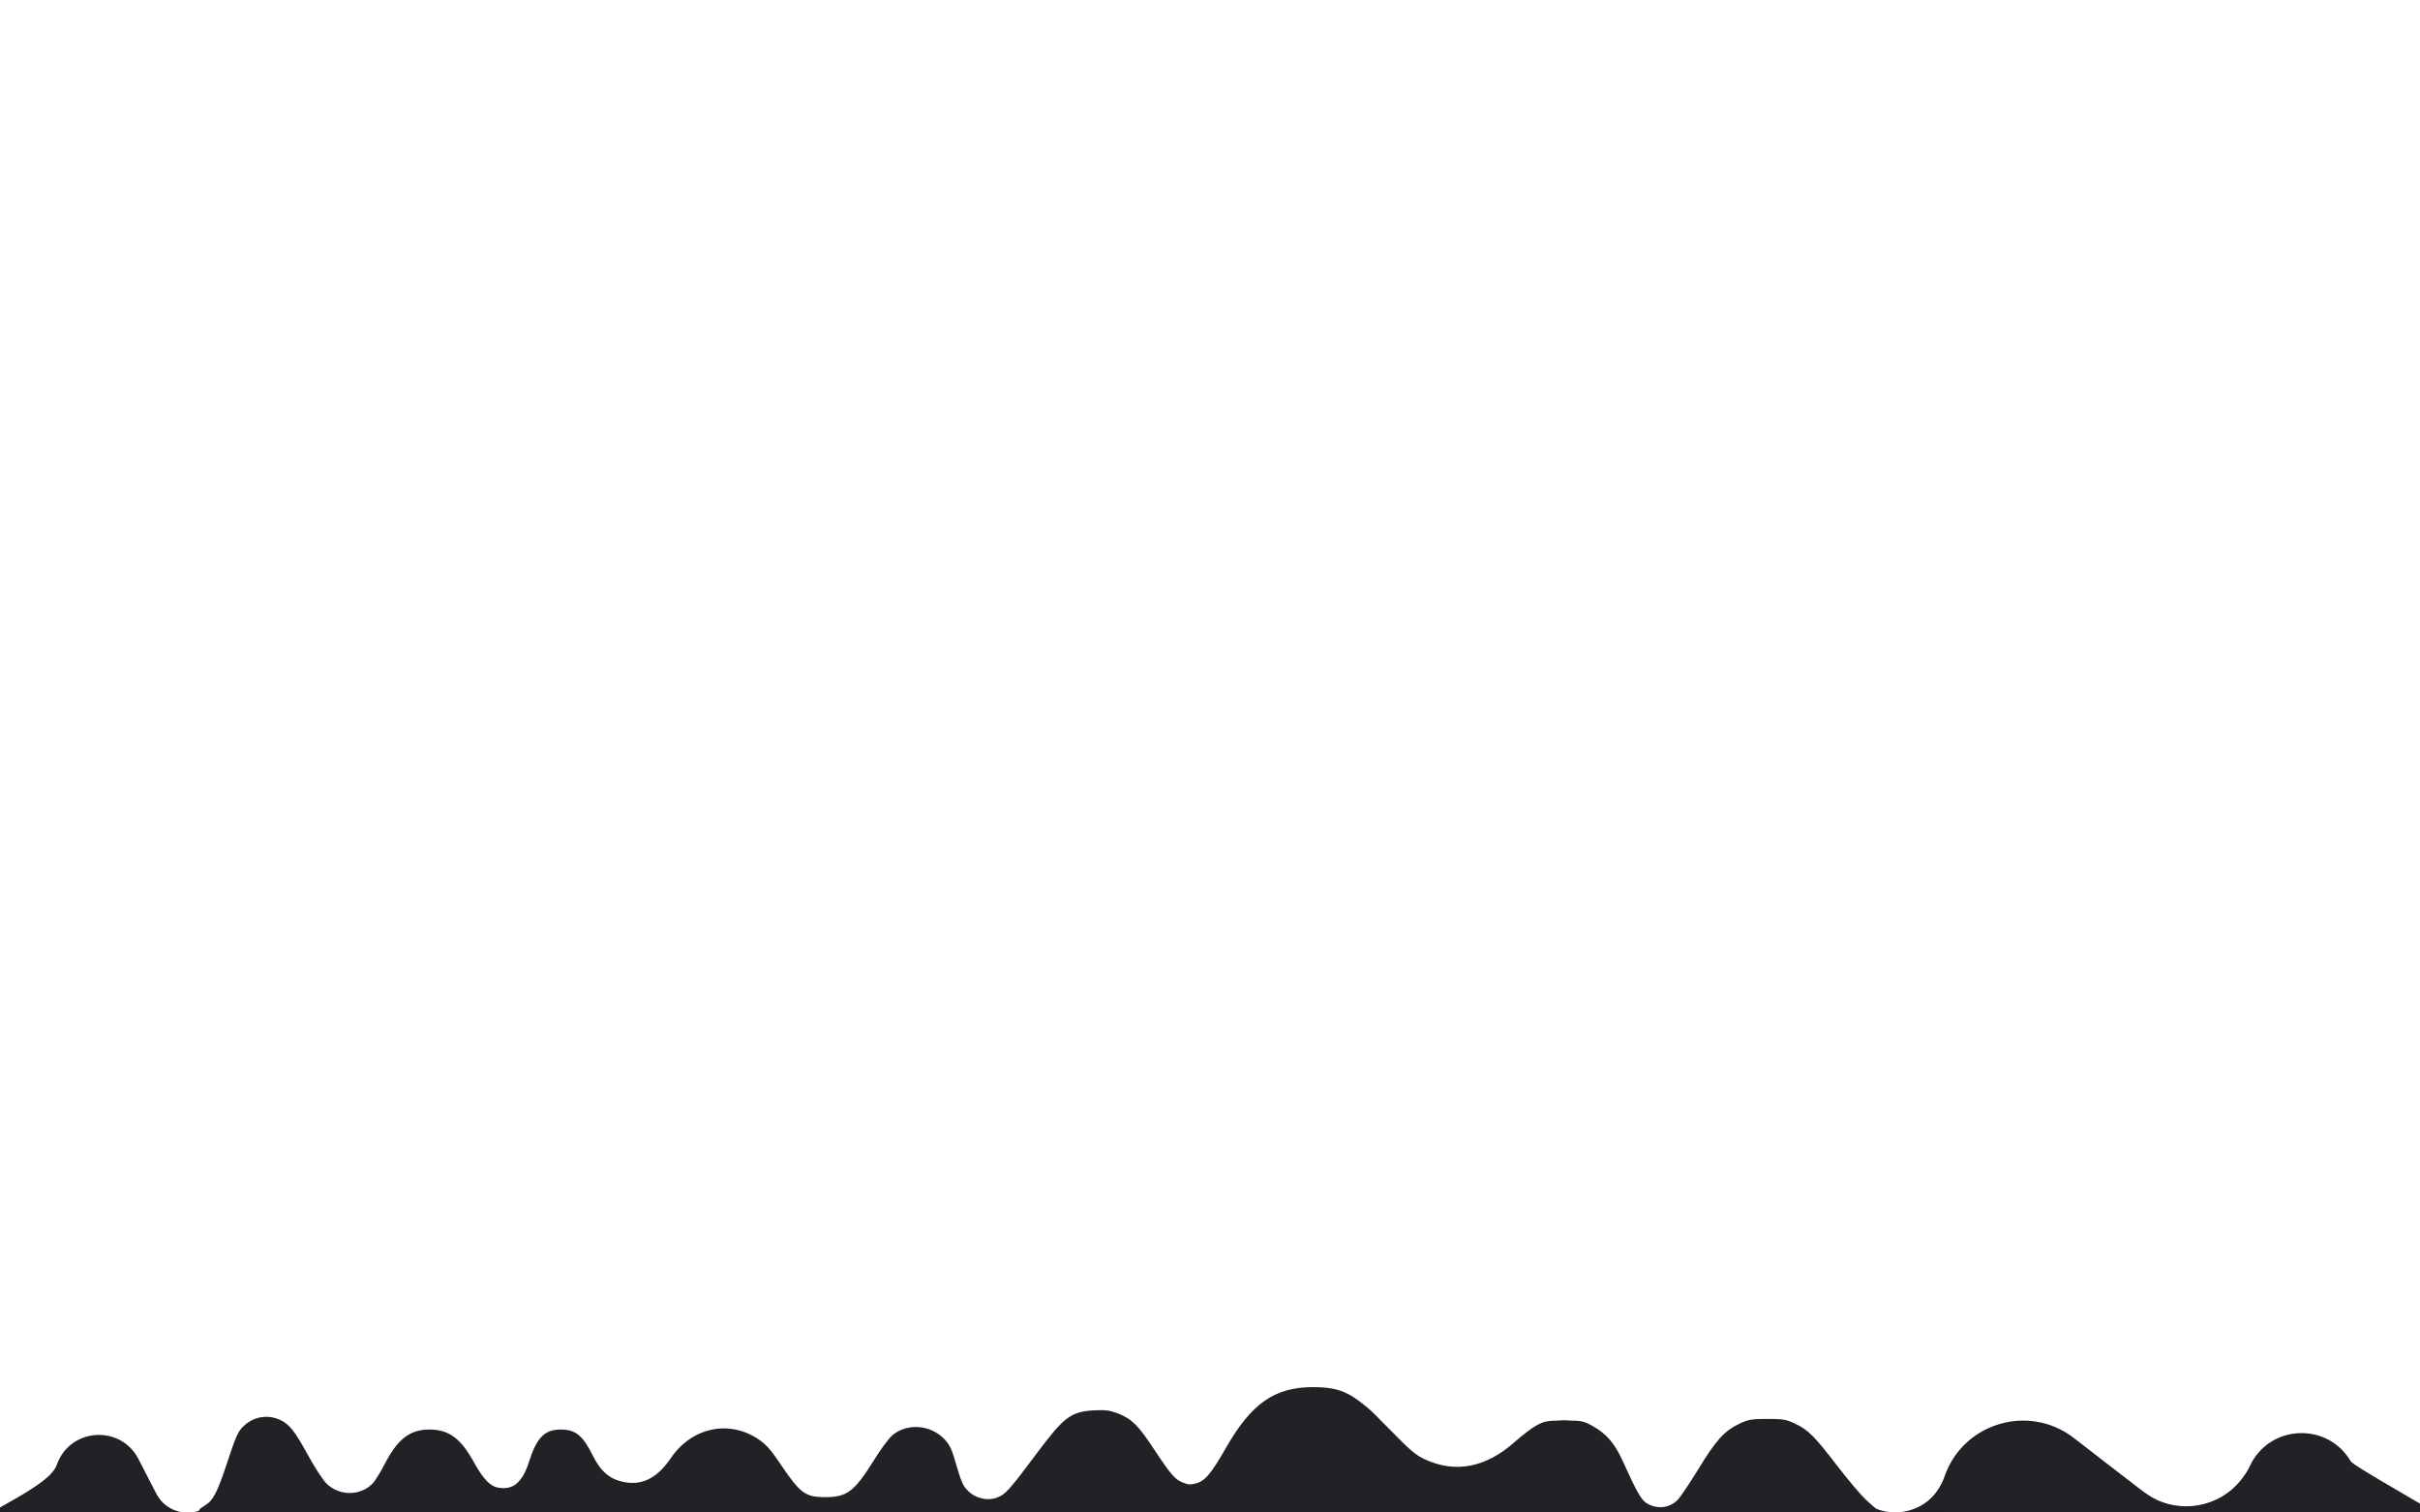 <?xml version="1.0" encoding="UTF-8" standalone="no"?>
<svg
   xmlns:dc="http://purl.org/dc/elements/1.1/"
   xmlns:cc="http://creativecommons.org/ns#"
   xmlns:rdf="http://www.w3.org/1999/02/22-rdf-syntax-ns#"
   xmlns:svg="http://www.w3.org/2000/svg"
   xmlns="http://www.w3.org/2000/svg"
   xmlns:sodipodi="http://sodipodi.sourceforge.net/DTD/sodipodi-0.dtd"
   xmlns:inkscape="http://www.inkscape.org/namespaces/inkscape"
   inkscape:version="1.0 (4035a4fb49, 2020-05-01)"
   sodipodi:docname="wavy-dark.svg"
   id="svg11"
   version="1.1"
   fill="none"
   viewBox="0 0 1440 900"
   height="900"
   width="1440">
  <sodipodi:namedview
     inkscape:current-layer="svg11"
     inkscape:window-maximized="1"
     inkscape:window-y="-8"
     inkscape:window-x="-8"
     inkscape:cy="893.55128"
     inkscape:cx="413.86237"
     inkscape:zoom="16.483445"
     showgrid="false"
     id="namedview13"
     inkscape:window-height="1017"
     inkscape:window-width="1920"
     inkscape:pageshadow="2"
     inkscape:pageopacity="0"
     guidetolerance="10"
     gridtolerance="10"
     objecttolerance="10"
     borderopacity="1"
     bordercolor="#666666"
     pagecolor="#ffffff" />
  <g
     id="g4"
     clip-path="url(#clip0)">
    <path
       id="path2"
       fill="#1D1E28"
       d="M1398.95 869.86C1385.33 846.02 1350.51 847.41 1338.82 872.25C1334.37 881.69 1344.37 860.44 1338.82 872.25C1327.41 896.49 1296.48 903.95 1275.28 887.56C1256.04 872.7 1250.53 868.44 1234.02 855.68C1207.13 834.9 1167.77 846.81 1156.92 879.01C1153.17 890.14 1161.35 865.86 1156.92 879.01C1149 902.51 1117.94 907.44 1103.14 887.55C1092.08 872.68 1093.8 875 1082.71 860.09C1066.16 837.85 1032.28 839.68 1018.22 863.58C1011.64 874.76 1011.7 874.66 1002.67 890.02C995.55 902.12 977.67 900.85 972.32 887.87C966.18 872.95 968.26 878 963.99 867.63C953.74 842.74 920.82 837.46 903.3 857.9C895.96 866.47 910.96 848.97 903.3 857.9C884.16 880.23 849.49 879.84 830.86 857.08C819.22 842.85 830.18 856.25 821.081 845.13C797.87 816.77 753.37 820.8 735.62 852.86C730.32 862.44 732.76 858.03 722.79 876.05C716.68 887.09 700.94 887.47 694.3 876.73C686.44 864.03 686.67 864.4 681.05 855.31C668.68 835.31 639.94 834.35 626.271 853.48C616.831 866.68 613.56 871.26 603.19 885.76C593.8 898.9 573.291 894.86 569.591 879.13C566.491 865.95 569.241 877.62 566.781 867.15C562.19 847.65 536.16 843.71 526 860.98C519.12 872.68 522.89 866.26 515.1 879.52C504.55 897.45 478.63 897.45 468.08 879.52C460.28 866.26 467.69 878.86 461.72 868.7C447.46 844.46 412.14 845.25 398.98 870.11C393.75 879.98 405 858.73 398.98 870.11C388.62 889.67 360.14 888.23 351.8 867.73C347.37 856.83 354.12 873.41 349.43 861.9C343.25 846.69 321.21 848.35 317.37 864.31C314.71 875.34 317.84 862.32 314.89 874.59C311.3 889.49 290.95 891.57 284.43 877.7C278.36 864.81 284.06 876.91 279.05 866.27C269.48 845.94 240.32 846.66 231.77 867.44C227.48 877.84 233.24 863.86 228.03 876.51C221 893.6 197.24 894.74 188.6 878.41C181.69 865.38 182.74 867.35 175.84 854.32C167.8 839.14 145.44 841.24 140.37 857.65C135.61 873.05 136.3 870.81 131.85 885.21C126.27 903.28 101.57 905.46 92.91 888.64C85.15 873.56 89.24 881.51 82.4 868.23C71.74 847.51 41.441 849.65 33.791 871.67C25.41 895.8 -92.499 922.78 -126.02 1019.28C-26.149 1019.28 574.23 1022.31 1675.11 1028.37C1492.57 925.44 1400.52 872.61 1398.95 869.86Z" />
  </g>
  <defs
     id="defs9">
    <clipPath
       id="clip0">
      <rect
         id="rect6"
         fill="white"
         height="900"
         width="1440" />
    </clipPath>
  </defs>
  <path
     id="path842"
     d="m 123.259,897.191 c 5.849,-3.793 7.757,-7.387 13.126,-24.735 5.893,-19.042 6.602,-20.511 11.653,-24.17 7.616,-5.517 17.41,-4.628 23.87,2.168 1.643,1.728 6.146,9.18 10.007,16.559 3.861,7.379 8.067,14.662 9.347,16.183 3.638,4.323 9.722,6.8 16.702,6.8 10.908,0 16.998,-4.998 22.974,-18.852 3.876,-8.985 7.809,-13.501 14.537,-16.686 9.075,-4.297 20.029,-2.395 27.494,4.775 1.775,1.705 5.601,7.686 8.501,13.292 6.239,12.057 8.331,13.886 16.397,14.338 10.769,0.603 15.129,-3.478 18.876,-17.662 3.201,-12.118 8.143,-17.06 17.062,-17.06 7.725,0 13.379,4.645 16.619,13.654 4.021,11.183 14.05,18.369 25.605,18.347 10.933,-0.021 17.178,-3.975 24.799,-15.704 8.277,-12.738 22.034,-19 35.795,-16.293 12.378,2.435 19.356,8.075 28.081,22.696 8.299,13.907 14.709,18.24 26.984,18.24 5.331,0 7.865,-0.54 11.976,-2.551 6.642,-3.249 9.496,-6.557 17.819,-20.648 3.713,-6.287 7.777,-12.363 9.031,-13.502 9.795,-8.897 24.37,-7.317 32.357,3.509 1.239,1.68 3.232,7.067 4.427,11.971 2.357,9.668 4.534,14.773 7.409,17.373 4.628,4.185 14.328,5.905 20.389,3.615 4.366,-1.65 7.424,-5.16 20.958,-24.06 7.015,-9.797 14.486,-19.294 16.601,-21.104 11.444,-9.795 29.321,-9.537 41.588,0.6 2.034,1.68 7.262,8.89 11.952,16.48 4.585,7.421 9.82,14.794 11.632,16.386 6.36,5.584 17.635,4.698 23.116,-1.816 1.277,-1.518 5.741,-9.021 9.92,-16.674 6.103,-11.177 8.946,-15.269 14.449,-20.799 11.106,-11.159 22.82,-15.605 38.762,-14.711 16.443,0.922 27.069,6.915 39.884,22.496 9.863,11.991 14.359,16.165 21.112,19.596 7.37,3.744 13.727,5.202 22.743,5.215 14.315,0.021 25.326,-4.967 36.346,-16.463 6.461,-6.74 13.292,-10.437 21.314,-11.534 11.296,-1.545 20.853,1.484 29.14,9.235 5.473,5.119 7.385,8.453 13.552,23.627 5.109,12.571 6.952,15.267 12.01,17.564 5.343,2.427 10.902,2.312 16.149,-0.334 3.946,-1.99 5.259,-3.734 14.777,-19.626 5.745,-9.593 12.079,-19.118 14.075,-21.166 1.996,-2.048 6.459,-5.119 9.918,-6.824 5.866,-2.892 6.976,-3.101 16.501,-3.101 17.302,0 21.826,3.104 40.283,27.638 13.471,17.906 16.9,21.497 23.316,24.422 3.763,1.716 -11.471,1.771 -495.964,1.791 l -499.847,0.021 z"
     style="fill:#202225;fill-opacity:1;stroke:#202225;stroke-width:0;stroke-opacity:1" />
  <path
     id="path844"
     d="m 1139.944,898.01 c 6.545,-2.309 14.58,-10.849 17.431,-18.526 8.549,-23.02 29.952,-36.329 53.19,-33.075 10.762,1.507 18.059,5.79 43.438,25.497 12.813,9.949 25.529,19.166 28.258,20.481 21.337,10.287 45.178,1.998 57.169,-19.877 7.01,-12.787 16.656,-18.84 30.104,-18.887 6.871,-0.024 8.547,0.348 14.266,3.163 5.776,2.843 14.348,10.539 14.348,12.881 0,0.796 15.185,10.292 31.79,19.88 8.014,4.627 9.949,6.174 9.949,7.95 v 2.206 l -152.153,-0.077 c -140.16,-0.071 -151.809,-0.198 -147.79,-1.616 z"
     style="fill:#202225;fill-opacity:1;stroke:#202225;stroke-width:0;stroke-opacity:1" />
  <path
     id="path846"
     d="m 122.277,897.873 c 6.134,-3.741 8.473,-8.018 14.357,-26.263 3.103,-9.622 6.487,-18.567 7.518,-19.878 1.031,-1.311 4.265,-3.553 7.185,-4.982 4.296,-2.102 6.104,-2.479 9.472,-1.974 8.669,1.3 11.901,4.877 22.666,25.084 3.482,6.537 7.245,12.864 8.361,14.06 7.388,7.918 23.007,8.139 31.181,0.442 1.529,-1.44 4.751,-6.724 7.159,-11.744 5.185,-10.805 10.436,-16.555 17.235,-18.872 13.948,-4.753 24.818,1.041 33.405,17.806 6.439,12.57 9.888,15.531 18.092,15.531 5.278,0 10.397,-2.178 13.052,-5.554 1.036,-1.317 3.023,-6.176 4.415,-10.797 4.279,-14.205 8.58,-18.594 18.223,-18.594 6.623,0 11.265,3.931 15.674,13.272 5.891,12.482 12.391,17.645 23.301,18.512 11.011,0.874 18.805,-3.112 25.574,-13.08 5.542,-8.16 10.502,-12.704 17.52,-16.048 5.277,-2.514 7.333,-2.95 14.075,-2.982 6.928,-0.032 8.688,0.343 14.368,3.068 7.305,3.504 13.228,9.439 18.901,18.938 8.828,14.782 15.055,19.103 27.476,19.067 12.531,-0.036 18.465,-3.979 26.781,-17.791 9.14,-15.18 12.365,-19.412 16.555,-21.717 9.908,-5.452 23.073,-2.033 28.354,7.363 1.151,2.047 3.14,7.638 4.421,12.425 1.281,4.786 3.05,10.096 3.93,11.799 3.983,7.703 16.449,11.254 24.711,7.039 4.3,-2.194 4.703,-2.674 23.444,-27.978 7.157,-9.663 13.143,-16.742 15.448,-18.267 8.265,-5.47 18.417,-6.629 28.45,-3.249 8.711,2.935 11.92,6.022 21.122,20.326 4.538,7.053 9.78,14.511 11.648,16.572 5.98,6.597 15.585,7.361 22.652,1.802 1.392,-1.095 5.002,-6.446 8.022,-11.891 11.698,-21.092 16.849,-27.668 26.929,-34.381 9.179,-6.113 17.756,-8.357 29.272,-7.658 16.529,1.002 25.281,5.525 37.884,19.576 17.22,19.199 21.454,22.501 33.394,26.044 2.9,0.86 8.596,1.564 12.657,1.564 14.251,0 24.026,-4.182 35.804,-15.318 8.282,-7.83 13.092,-10.685 20.577,-12.211 16.214,-3.307 31.396,4.453 39.034,19.952 1.922,3.901 5.334,11.386 7.581,16.635 3.419,7.986 4.706,9.954 7.887,12.058 5.448,3.605 12.551,4.015 18.094,1.044 3.563,-1.91 5.411,-4.199 11.891,-14.727 4.22,-6.856 7.69,-12.753 7.712,-13.104 0.022,-0.351 2.534,-3.862 5.581,-7.802 9.667,-12.497 19.662,-16.631 35.84,-14.821 13.298,1.488 17.742,5.13 36.896,30.235 6.802,8.916 13.351,16.429 16.075,18.443 l 4.596,3.397 -13.843,0.606 c -7.613,0.333 -231.588,0.659 -497.722,0.724 -473.79,0.116 -483.817,0.08 -480.89,-1.705 z"
     style="fill:#202225;fill-opacity:1;stroke:#202225;stroke-width:0;stroke-opacity:1" />
  <path
     id="path848"
     d="m 1145.396,898.812 -5.715,-0.565 3.926,-2.195 c 5.685,-3.178 9.429,-7.92 14.268,-18.07 10.053,-21.088 25.48,-31.815 45.654,-31.746 15.688,0.053 21.242,2.993 55.328,29.285 10.143,7.824 20.718,15.372 23.499,16.774 11.413,5.751 25.593,5.66 37.554,-0.242 7.404,-3.653 12.477,-8.797 20.243,-20.526 9.078,-13.712 15.954,-17.662 30.64,-17.605 10.655,0.042 17.822,4.092 28.059,15.858 1.188,1.365 9.05,6.559 17.472,11.543 20.791,12.303 23.564,14.243 23.564,16.486 0,1.871 -1.776,1.893 -144.387,1.732 -79.413,-0.09 -146.959,-0.417 -150.103,-0.728 z"
     style="fill:#202225;fill-opacity:1;stroke:#202225;stroke-width:0;stroke-opacity:1" />
  <path
     id="path850"
     d="m 0.392,898.247 c 0,-0.801 0.341,-1.456 0.759,-1.456 1.425,0 21.595,-12.512 26.034,-16.149 2.839,-2.326 5.585,-5.914 7.653,-9.998 1.774,-3.503 4.468,-7.548 5.987,-8.987 4.543,-4.305 11.688,-7.022 18.293,-6.956 12.294,0.122 18.075,5.021 27.701,23.477 7.3,13.996 9.947,17.549 14.888,19.986 2.771,1.367 -1.471,1.498 -49.141,1.518 -45.739,0.019 -52.174,-0.157 -52.174,-1.434 z"
     style="fill:#202225;fill-opacity:1;stroke:#202225;stroke-width:0;stroke-opacity:1" />
  <path
     id="path852"
     d="m 123.554,896.761 c 5.688,-4.12 7.119,-6.917 13.307,-26.01 6.264,-19.327 8.09,-22.135 16.182,-24.886 6.08,-2.067 10.512,-1.572 15.41,1.721 3.918,2.634 7.537,7.997 15.076,22.342 8.56,16.289 13.303,20.08 25.073,20.041 10.021,-0.033 15.77,-4.765 21.864,-17.996 4.422,-9.6 8.246,-14.09 14.77,-17.341 5.6,-2.79 12.054,-3.244 18.582,-1.305 5.47,1.624 11.939,8.383 16.517,17.256 6.934,13.439 10.383,16.501 18.587,16.501 9.328,0 14.561,-4.971 17.443,-16.566 3.076,-12.379 8.514,-18.378 16.657,-18.378 8.587,0 12.835,3.374 17.719,14.075 3.36,7.362 6.832,11.465 12.542,14.822 3.964,2.33 5.514,2.65 12.835,2.65 7.571,0 8.757,-0.266 13.071,-2.933 2.609,-1.613 6.069,-4.744 7.689,-6.958 1.62,-2.214 4.256,-5.848 5.858,-8.075 3.517,-4.891 10.404,-10.116 16.155,-12.254 2.512,-0.934 7.383,-1.599 11.995,-1.638 6.4,-0.054 8.734,0.379 13.274,2.462 7.391,3.393 13.49,9.224 18.964,18.132 9.816,15.975 14.353,19.529 25.862,20.26 12.473,0.792 19.939,-2.965 26.485,-13.329 16,-25.332 16.554,-25.957 25.101,-28.303 7.525,-2.065 18.533,2.404 22.738,9.232 1.023,1.661 2.801,6.733 3.951,11.27 1.15,4.538 2.894,10.075 3.874,12.306 4.742,10.785 22.041,13.31 30.295,4.421 1.355,-1.459 6.535,-8.331 11.512,-15.271 14.95,-20.846 19.68,-26.234 25.56,-29.11 6.52,-3.19 14.323,-4.054 21.965,-2.432 11.093,2.354 14.75,5.916 29.132,28.375 8.754,13.67 14.38,17.107 23.521,14.369 5.583,-1.673 8.116,-4.636 16.214,-18.966 3.922,-6.94 8.779,-14.852 10.793,-17.581 14.999,-20.326 40.877,-26.582 63.685,-15.396 5.825,2.857 8.485,5.064 16.016,13.292 15.618,17.062 19.505,20.646 25.814,23.798 8.156,4.076 15.401,5.45 25.65,4.867 11.688,-0.665 19.925,-4.611 30.973,-14.838 10.573,-9.787 16.151,-12.445 27.058,-12.895 11.475,-0.474 17.531,1.86 25.643,9.882 5.056,5 6.692,7.522 10.166,15.666 7.672,17.985 9.679,21.599 13.202,23.776 6.786,4.194 14.894,3.732 20.472,-1.166 1.89,-1.659 6.87,-8.819 11.068,-15.91 12.716,-21.48 16.719,-26.07 26.761,-30.69 4.056,-1.866 6.378,-2.201 14.992,-2.16 17.514,0.083 21.998,3.291 42.514,30.417 6.844,9.049 13.155,16.324 15.998,18.443 l 4.695,3.498 -11.462,0.596 c -6.304,0.328 -230.256,0.656 -497.671,0.728 l -486.209,0.132 z"
     style="fill:#202225;fill-opacity:1;stroke:#202225;stroke-width:0;stroke-opacity:1" />
  <path
     id="path854"
     d="m 123.385,896.884 c 5.606,-4.061 7.348,-7.467 13.492,-26.374 4.726,-14.545 5.991,-17.409 9.026,-20.447 5.578,-5.583 13.074,-7.022 20.057,-3.851 5.164,2.345 8.494,6.531 14.899,18.724 8.84,16.83 10.914,19.629 16.671,22.498 3.627,1.807 6.67,2.563 10.322,2.563 10.613,0 15.759,-4.099 22.544,-17.957 7.013,-14.323 13.65,-19.653 24.685,-19.825 11.024,-0.172 18.489,5.259 25.253,18.369 6.929,13.43 10.533,16.519 19.236,16.485 8.7,-0.033 14.503,-6.056 17.155,-17.804 2.504,-11.092 8.422,-17.125 16.799,-17.125 8.451,0 11.912,2.941 17.754,15.085 2.204,4.582 4.854,8.325 7.493,10.584 9.364,8.015 24.413,8.351 33.541,0.749 1.741,-1.45 5.275,-5.694 7.853,-9.431 8.397,-12.171 17.811,-17.405 31.224,-17.359 13.758,0.047 22.034,5.773 33.497,23.175 9.475,14.383 14.782,17.966 26.615,17.966 12.384,0 19.069,-4.885 28.618,-20.914 7.694,-12.915 10.693,-16.62 15.466,-19.11 8.386,-4.375 20.875,-1.686 26.516,5.709 1.556,2.04 3.645,7.39 5.361,13.733 1.546,5.715 3.843,11.96 5.103,13.879 4.574,6.963 15.933,9.612 23.819,5.554 3.634,-1.87 6.445,-5.101 16.728,-19.234 16.138,-22.179 20.899,-27.213 28.408,-30.041 8.085,-3.045 18.76,-2.406 26.572,1.589 6.016,3.077 9.728,7.509 21.797,26.026 5.757,8.832 7.714,11.066 11.327,12.924 3.412,1.755 5.317,2.124 8.704,1.688 7.798,-1.004 10.364,-3.648 19.931,-20.539 12.679,-22.386 22.664,-31.814 37.89,-35.78 7.305,-1.903 18.832,-1.903 26.134,-0.002 10.411,2.712 16.444,6.76 26.602,17.849 13.391,14.618 18.963,19.837 24.255,22.718 13.38,7.283 30.657,7.328 44.893,0.119 2.457,-1.244 8.135,-5.635 12.619,-9.756 10.58,-9.727 16.174,-12.377 27.079,-12.827 10.395,-0.429 17.16,1.87 24.245,8.24 5.913,5.317 8.099,8.917 14.497,23.885 5.856,13.699 7.155,15.62 12.282,18.16 7.354,3.644 15.302,2.02 20.393,-4.165 1.562,-1.897 6.495,-9.554 10.964,-17.015 10.392,-17.35 14.858,-22.465 23.201,-26.57 6.101,-3.002 7.12,-3.196 16.727,-3.196 9.591,0 10.633,0.198 16.669,3.17 6.667,3.283 12.562,9.39 24.578,25.464 9.665,12.929 14.464,18.443 18.341,21.076 l 3.985,2.706 -8.251,0.632 c -4.538,0.347 -228.574,0.675 -497.857,0.728 l -489.606,0.096 z"
     style="fill:#202225;fill-opacity:1;stroke:#202225;stroke-width:0;stroke-opacity:1" />
  <path
     id="path856"
     d="m 123.385,896.884 c 5.421,-3.927 7.197,-7.282 12.379,-23.389 5.925,-18.415 7.044,-20.914 10.856,-24.262 5.569,-4.89 12.754,-6.012 19.34,-3.021 5.363,2.436 8.514,6.546 16.461,21.47 3.722,6.99 8.077,14.062 9.679,15.717 8.158,8.427 22.477,8.874 30.396,0.951 1.967,-1.968 5.647,-7.781 8.178,-12.916 6.679,-13.556 12.235,-18.203 22.837,-19.103 12.095,-1.027 19.873,4.569 27.867,20.045 5.476,10.603 9.028,13.815 16.017,14.486 3.551,0.341 5.822,-0.063 9.002,-1.603 4.949,-2.396 7.352,-6.151 10.325,-16.133 3.692,-12.396 8.25,-16.976 16.902,-16.983 8.317,-0.006 12.27,3.435 18.051,15.714 6.291,13.361 18.865,19.075 32.685,14.852 6.004,-1.834 9.429,-4.832 16.256,-14.226 8.714,-11.989 16.989,-16.543 30.27,-16.655 6.496,-0.055 8.717,0.37 13.589,2.6 7.633,3.494 12.051,7.842 19.46,19.154 10.2,15.57 17.086,20 29.763,19.145 11.621,-0.784 16.968,-5.223 27.805,-23.082 3.888,-6.408 8.653,-12.956 10.587,-14.55 11.515,-9.492 29.654,-3.405 33.748,11.324 3.109,11.187 5.433,18.01 6.894,20.239 2.088,3.187 10.628,7.22 15.287,7.22 7.53,0 11.535,-3.023 21.036,-15.879 23.334,-31.573 25.737,-34.065 35.364,-36.669 6.301,-1.705 16.999,-0.572 23.184,2.454 6.333,3.099 9.612,6.88 21.255,24.515 7.3,11.057 9.019,13.049 12.857,14.907 3.517,1.702 5.339,2.008 8.837,1.484 6.595,-0.989 10.406,-5.136 19.786,-21.529 15.166,-26.506 28.744,-36.26 50.475,-36.26 15.267,0 26.063,4.852 37.467,16.839 20.943,22.014 21.988,22.976 28.103,25.894 13.975,6.67 30.301,6.376 43.491,-0.784 2.672,-1.451 8.339,-5.83 12.592,-9.731 4.253,-3.901 9.962,-8.266 12.686,-9.7 4.458,-2.346 5.97,-2.607 15.145,-2.613 9.12,-0.006 10.754,0.269 15.537,2.618 10.365,5.091 14.42,10.586 23.254,31.522 4.777,11.321 8.134,15.174 14.754,16.936 5.828,1.551 11.611,-0.033 15.862,-4.346 1.657,-1.682 6.921,-9.562 11.697,-17.511 10.747,-17.889 15.064,-22.845 23.529,-27.013 6.07,-2.988 7.098,-3.184 16.701,-3.184 9.586,0 10.639,0.2 16.65,3.159 7.2,3.545 11.246,7.76 25.844,26.932 10.471,13.75 12.098,15.595 17.137,19.424 l 3.818,2.901 -5.759,0.623 c -3.168,0.342 -227.174,0.67 -497.792,0.728 l -492.033,0.105 z"
     style="fill:#202225;fill-opacity:1;stroke:#202225;stroke-width:0;stroke-opacity:1" />
  <path
     id="path858"
     d="m 123.501,896.8 c 5.034,-3.647 7.451,-8.428 13.246,-26.209 5.143,-15.779 6.147,-18.028 9.409,-21.074 5.44,-5.079 13.088,-6.355 19.804,-3.305 5.282,2.399 8.441,6.457 15.947,20.485 7.365,13.764 11.493,18.997 16.933,21.468 4.488,2.039 11.33,2.346 16.168,0.726 6.274,-2.101 9.138,-5.231 14.912,-16.299 7.879,-15.103 12.821,-19.348 23.591,-20.262 11.266,-0.956 19.62,4.357 25.959,16.51 7.554,14.485 11.539,18.244 19.339,18.244 8.702,0 13.898,-4.984 17.519,-16.803 4.197,-13.702 8.421,-18.131 17.296,-18.138 7.877,-0.006 12.477,3.503 16.548,12.625 5.232,11.723 12.916,18.042 23.223,19.098 10.607,1.087 17.862,-2.926 26.634,-14.731 9.47,-12.745 17.396,-17.188 30.88,-17.312 6.784,-0.062 8.6,0.315 14.075,2.926 8.11,3.867 11.065,6.737 18.396,17.864 11.077,16.811 15.314,19.786 28.172,19.786 13.428,0 18.222,-3.672 30.064,-23.023 3.836,-6.269 8.535,-12.684 10.442,-14.256 4.768,-3.93 11.582,-5.479 17.529,-3.984 10.495,2.638 14.129,7.073 18.591,22.686 1.654,5.786 3.762,11.544 4.686,12.796 3.912,5.301 13.262,8.268 20.181,6.405 5.133,-1.382 9.128,-5.694 24.572,-26.517 17.256,-23.267 20.363,-25.529 35.066,-25.529 8.133,0 9.874,0.321 14.751,2.715 6.492,3.188 10.162,7.337 20.346,23.007 10.619,16.34 15.8,19.972 24.966,17.504 5.045,-1.359 9.207,-6.133 16.179,-18.562 8.058,-14.363 12.073,-20.078 18.116,-25.779 15.218,-14.359 39.009,-17.2 58.234,-6.953 4.274,2.278 9.308,6.831 20.193,18.266 15.606,16.394 20.612,19.888 31.831,22.22 16.53,3.437 30.272,-0.859 44.821,-14.011 4.52,-4.086 10.414,-8.585 13.1,-9.999 4.379,-2.305 5.934,-2.571 15.074,-2.577 9.132,-0.006 10.751,0.268 15.563,2.631 8.068,3.962 13.717,10.195 18.082,19.949 8.032,17.949 11.421,23.959 14.754,26.166 6.956,4.606 15.562,3.676 21.187,-2.289 1.717,-1.821 7.276,-10.219 12.353,-18.663 10.133,-16.854 14.812,-22.025 23.694,-26.189 4.869,-2.282 6.693,-2.582 15.701,-2.582 8.95,0 10.848,0.308 15.575,2.525 7.853,3.683 11.478,7.301 24.357,24.307 6.368,8.409 14.189,17.651 17.379,20.538 l 5.801,5.25 -6.561,0.62 c -3.609,0.341 -227.539,0.623 -497.624,0.627 l -491.062,0.007 z"
     style="fill:#202225;fill-opacity:1;stroke:#202225;stroke-width:0;stroke-opacity:1" />
  <path
     id="path860"
     d="m 123.295,896.84 c 5.13,-3.773 7.957,-9.283 13.468,-26.249 5.122,-15.768 6.127,-18.025 9.393,-21.074 5.44,-5.079 13.088,-6.355 19.804,-3.305 5.315,2.414 8.335,6.344 16.863,21.945 4.363,7.981 8.662,14.515 10.851,16.493 8.223,7.429 22.117,6.897 29.558,-1.132 1.37,-1.478 4.672,-6.934 7.338,-12.124 7.05,-13.724 12.397,-18.167 22.94,-19.062 10.91,-0.926 19.555,4.345 25.442,15.514 8,15.178 12.319,19.24 20.457,19.24 8.072,0 13.388,-5.28 16.918,-16.803 4.197,-13.702 8.421,-18.131 17.296,-18.138 8.009,-0.006 11.988,3.134 17.212,13.586 4.453,8.909 6.999,11.907 12.826,15.103 4.357,2.389 6.161,2.794 12.38,2.775 10.921,-0.033 16.211,-3.475 25.673,-16.707 7.366,-10.3 16.815,-15.135 29.655,-15.175 6.144,-0.019 8.278,0.446 13.675,2.984 7.87,3.7 11.499,7.255 18.758,18.377 10.669,16.347 14.989,19.35 27.749,19.288 13.549,-0.066 17.609,-3.184 30.013,-23.056 3.923,-6.285 8.688,-12.708 10.588,-14.274 7.971,-6.57 20.67,-5.696 28.315,1.949 2.908,2.908 4.291,5.471 5.872,10.882 4.407,15.086 5.147,16.828 8.63,20.331 6.612,6.648 17.401,7.314 24.047,1.484 1.937,-1.699 9.769,-11.467 17.406,-21.706 17.83,-23.907 21.208,-26.554 34.804,-27.27 6.209,-0.327 8.835,-0.005 13.104,1.607 7.983,3.014 11.82,6.787 20.809,20.462 10.248,15.59 13.181,18.924 18.403,20.919 3.499,1.336 4.872,1.409 8.448,0.447 6,-1.613 9.896,-6.131 18.821,-21.829 14.78,-25.996 28.215,-35.416 50.513,-35.416 17.092,0 25.315,4.45 43.351,23.456 17.608,18.556 24.064,22.514 38.834,23.81 13.968,1.225 25.656,-3.272 38.636,-14.866 4.538,-4.053 10.435,-8.521 13.104,-9.928 4.347,-2.292 5.916,-2.559 15.045,-2.565 9.12,-0.006 10.754,0.269 15.537,2.618 10.082,4.951 14.205,10.332 22.4,29.229 5.256,12.119 7.985,15.984 12.844,18.191 5.128,2.328 8.812,2.331 13.922,0.011 4.416,-2.005 8.102,-6.948 20.029,-26.852 7.234,-12.073 12.749,-17.77 20.9,-21.591 4.869,-2.282 6.693,-2.582 15.701,-2.582 8.95,0 10.848,0.308 15.575,2.525 7.815,3.666 11.188,7.032 24.81,24.768 6.728,8.759 14.606,18.042 17.508,20.628 l 5.276,4.702 -5.133,0.617 c -2.823,0.339 -226.787,0.62 -497.697,0.625 l -492.564,0.008 z"
     style="fill:#202225;stroke-width:0;fill-opacity:1;stroke:#ffffff;stroke-opacity:1" />
  <path
     id="path862"
     d="m 119.784,899.297 c 0,-0.223 1.533,-1.353 3.406,-2.511 4.807,-2.971 7.563,-8.258 13.167,-25.258 5.471,-16.597 6.517,-18.947 9.799,-22.011 5.44,-5.079 13.088,-6.355 19.804,-3.305 5.249,2.384 8.321,6.342 16.433,21.166 3.737,6.83 8.542,14.176 10.677,16.324 8.284,8.335 22.134,8.267 29.968,-0.147 1.424,-1.529 4.604,-6.676 7.067,-11.436 7.589,-14.669 14.337,-19.979 25.391,-19.979 10.983,0 17.564,4.888 25.205,18.721 5.666,10.258 10.076,14.829 15.239,15.798 9.765,1.832 16.058,-3.2 20.204,-16.155 4.492,-14.038 8.6,-18.353 17.479,-18.36 8.141,-0.006 11.977,3.102 17.511,14.188 5.508,11.033 11.686,15.964 21.701,17.324 10.66,1.447 19.649,-3.492 27.56,-15.142 12.006,-17.68 33.393,-22.225 50.3,-10.69 4.212,2.874 7.019,6.074 12.538,14.298 11.796,17.574 15.275,20.15 27.347,20.245 13.998,0.11 18.806,-3.463 30.895,-22.962 3.878,-6.254 8.644,-12.685 10.591,-14.29 8.059,-6.643 20.716,-5.806 28.4,1.878 2.908,2.908 4.291,5.471 5.872,10.882 4.4,15.061 5.15,16.831 8.601,20.302 4.908,4.936 12.684,6.718 18.918,4.337 5.364,-2.049 7.718,-4.636 23.711,-26.07 16.599,-22.246 20.231,-25.023 33.658,-25.729 6.209,-0.327 8.835,-0.005 13.104,1.607 7.997,3.019 11.875,6.835 20.933,20.595 10.321,15.679 13.06,18.793 18.279,20.786 3.499,1.336 4.872,1.409 8.448,0.447 5.944,-1.598 9.689,-5.949 18.784,-21.826 14.929,-26.06 28.304,-35.441 50.482,-35.408 17.454,0.026 23.888,3.529 43.719,23.801 13.477,13.777 16.407,16.285 22.156,18.969 18.847,8.797 37.719,5.125 55.498,-10.797 4.271,-3.825 9.949,-8.109 12.619,-9.52 4.396,-2.324 5.859,-2.565 15.531,-2.565 10.03,0 10.994,0.175 15.895,2.89 8.236,4.561 12.977,10.096 17.743,20.711 7.789,17.348 10.892,22.839 14.144,25.027 6.749,4.541 15.37,3.719 20.879,-1.991 1.743,-1.807 7.419,-10.246 12.614,-18.754 10.343,-16.938 15.078,-22.149 23.872,-26.272 4.869,-2.282 6.693,-2.582 15.701,-2.582 8.95,0 10.848,0.308 15.575,2.525 7.828,3.672 11.285,7.121 24.9,24.848 6.729,8.76 14.59,18.028 17.469,20.594 l 5.236,4.666 -3.683,0.609 c -4.017,0.664 -991.341,0.887 -991.341,0.224 z"
     style="fill:#202225;fill-opacity:1;stroke:#202225;stroke-width:3;stroke-opacity:1;stroke-miterlimit:4;stroke-dasharray:none" />
</svg>
